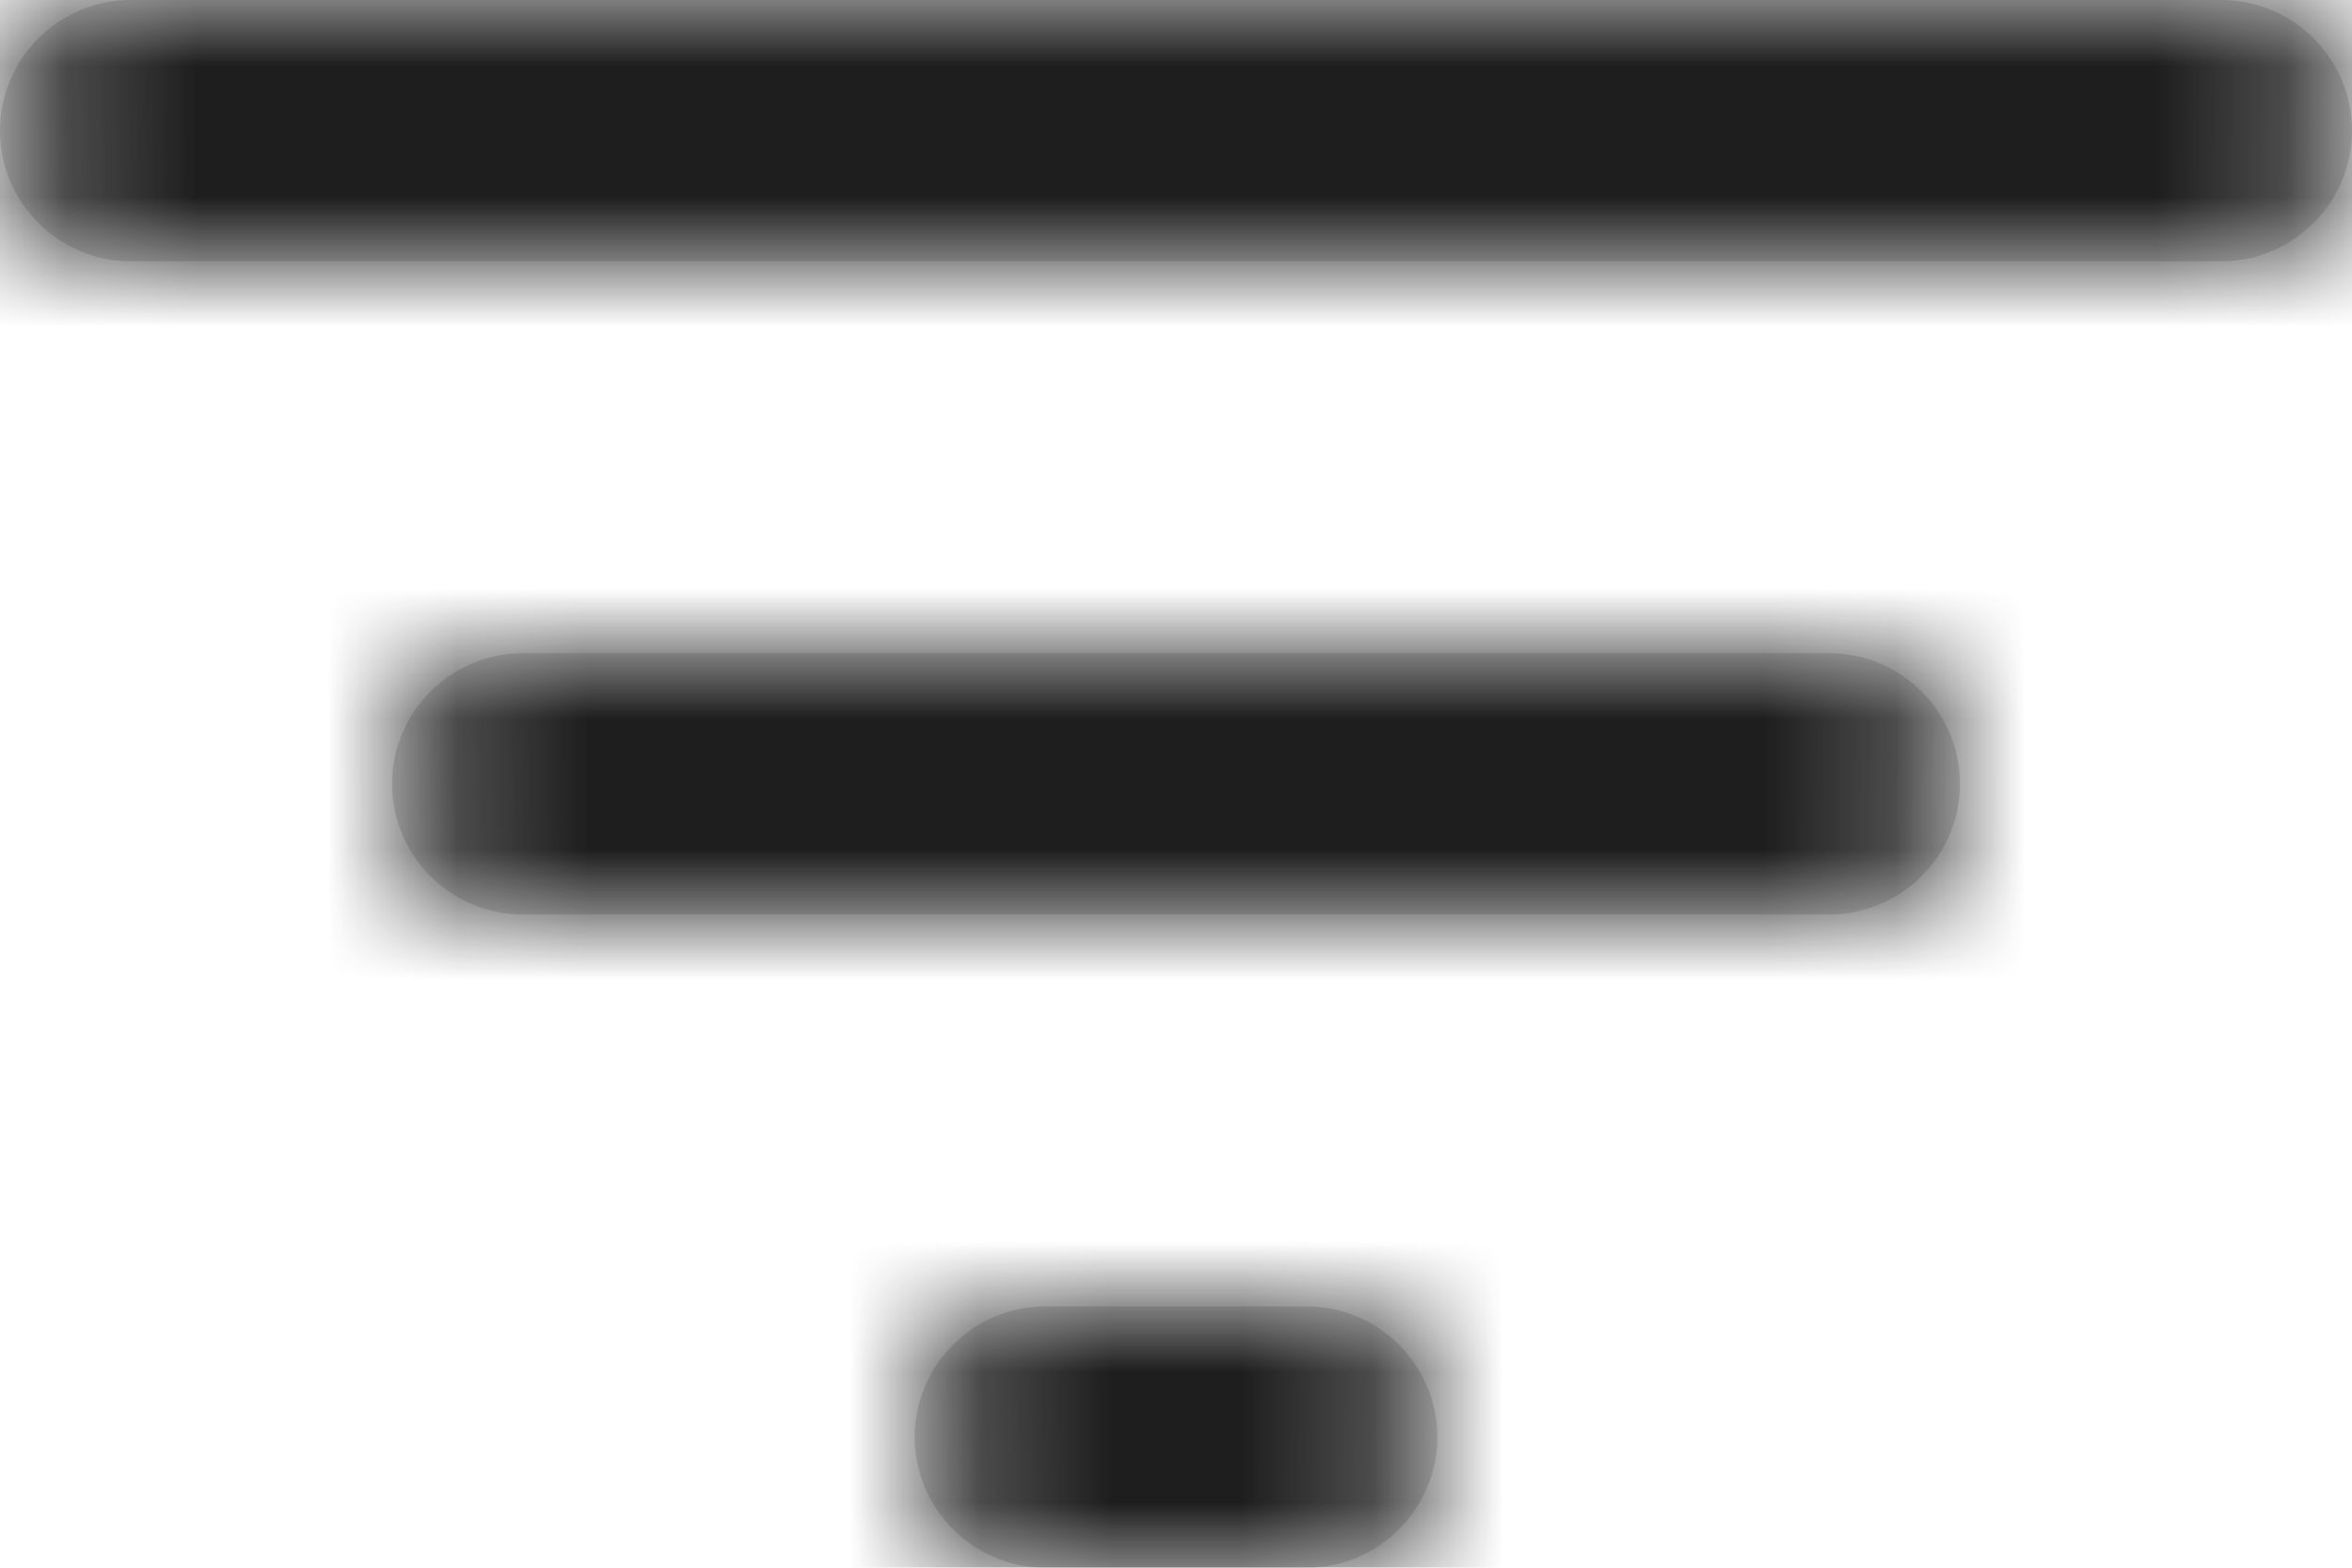 <?xml version="1.0" encoding="UTF-8"?>
<svg width="18px" height="12px" viewBox="0 0 18 12" version="1.1" xmlns="http://www.w3.org/2000/svg" xmlns:xlink="http://www.w3.org/1999/xlink">
    <title>ic_favorites</title>
    <defs>
        <path d="M11,18 L13,18 C13.55,18 14,17.55 14,17 C14,16.45 13.55,16 13,16 L11,16 C10.45,16 10,16.45 10,17 C10,17.55 10.45,18 11,18 Z M3,7 C3,7.55 3.45,8 4,8 L20,8 C20.55,8 21,7.55 21,7 C21,6.45 20.55,6 20,6 L4,6 C3.45,6 3,6.45 3,7 Z M7,13 L17,13 C17.55,13 18,12.55 18,12 C18,11.45 17.55,11 17,11 L7,11 C6.45,11 6,11.45 6,12 C6,12.55 6.45,13 7,13 Z" id="path-1"></path>
    </defs>
    <g id="iOS" stroke="none" stroke-width="1" fill="none" fill-rule="evenodd">
        <g id="ic_favorites" transform="translate(-3, -6)">
            <mask id="mask-2" fill="white">
                <use xlink:href="#path-1"></use>
            </mask>
            <use id="icon/content/filter_list_24px" fill="#DCDCDC" xlink:href="#path-1"></use>
            <g id="↳-Color" mask="url(#mask-2)" fill="#1E1E1E">
                <rect id="Rectangle" x="0" y="0" width="24" height="24"></rect>
            </g>
        </g>
    </g>
</svg>